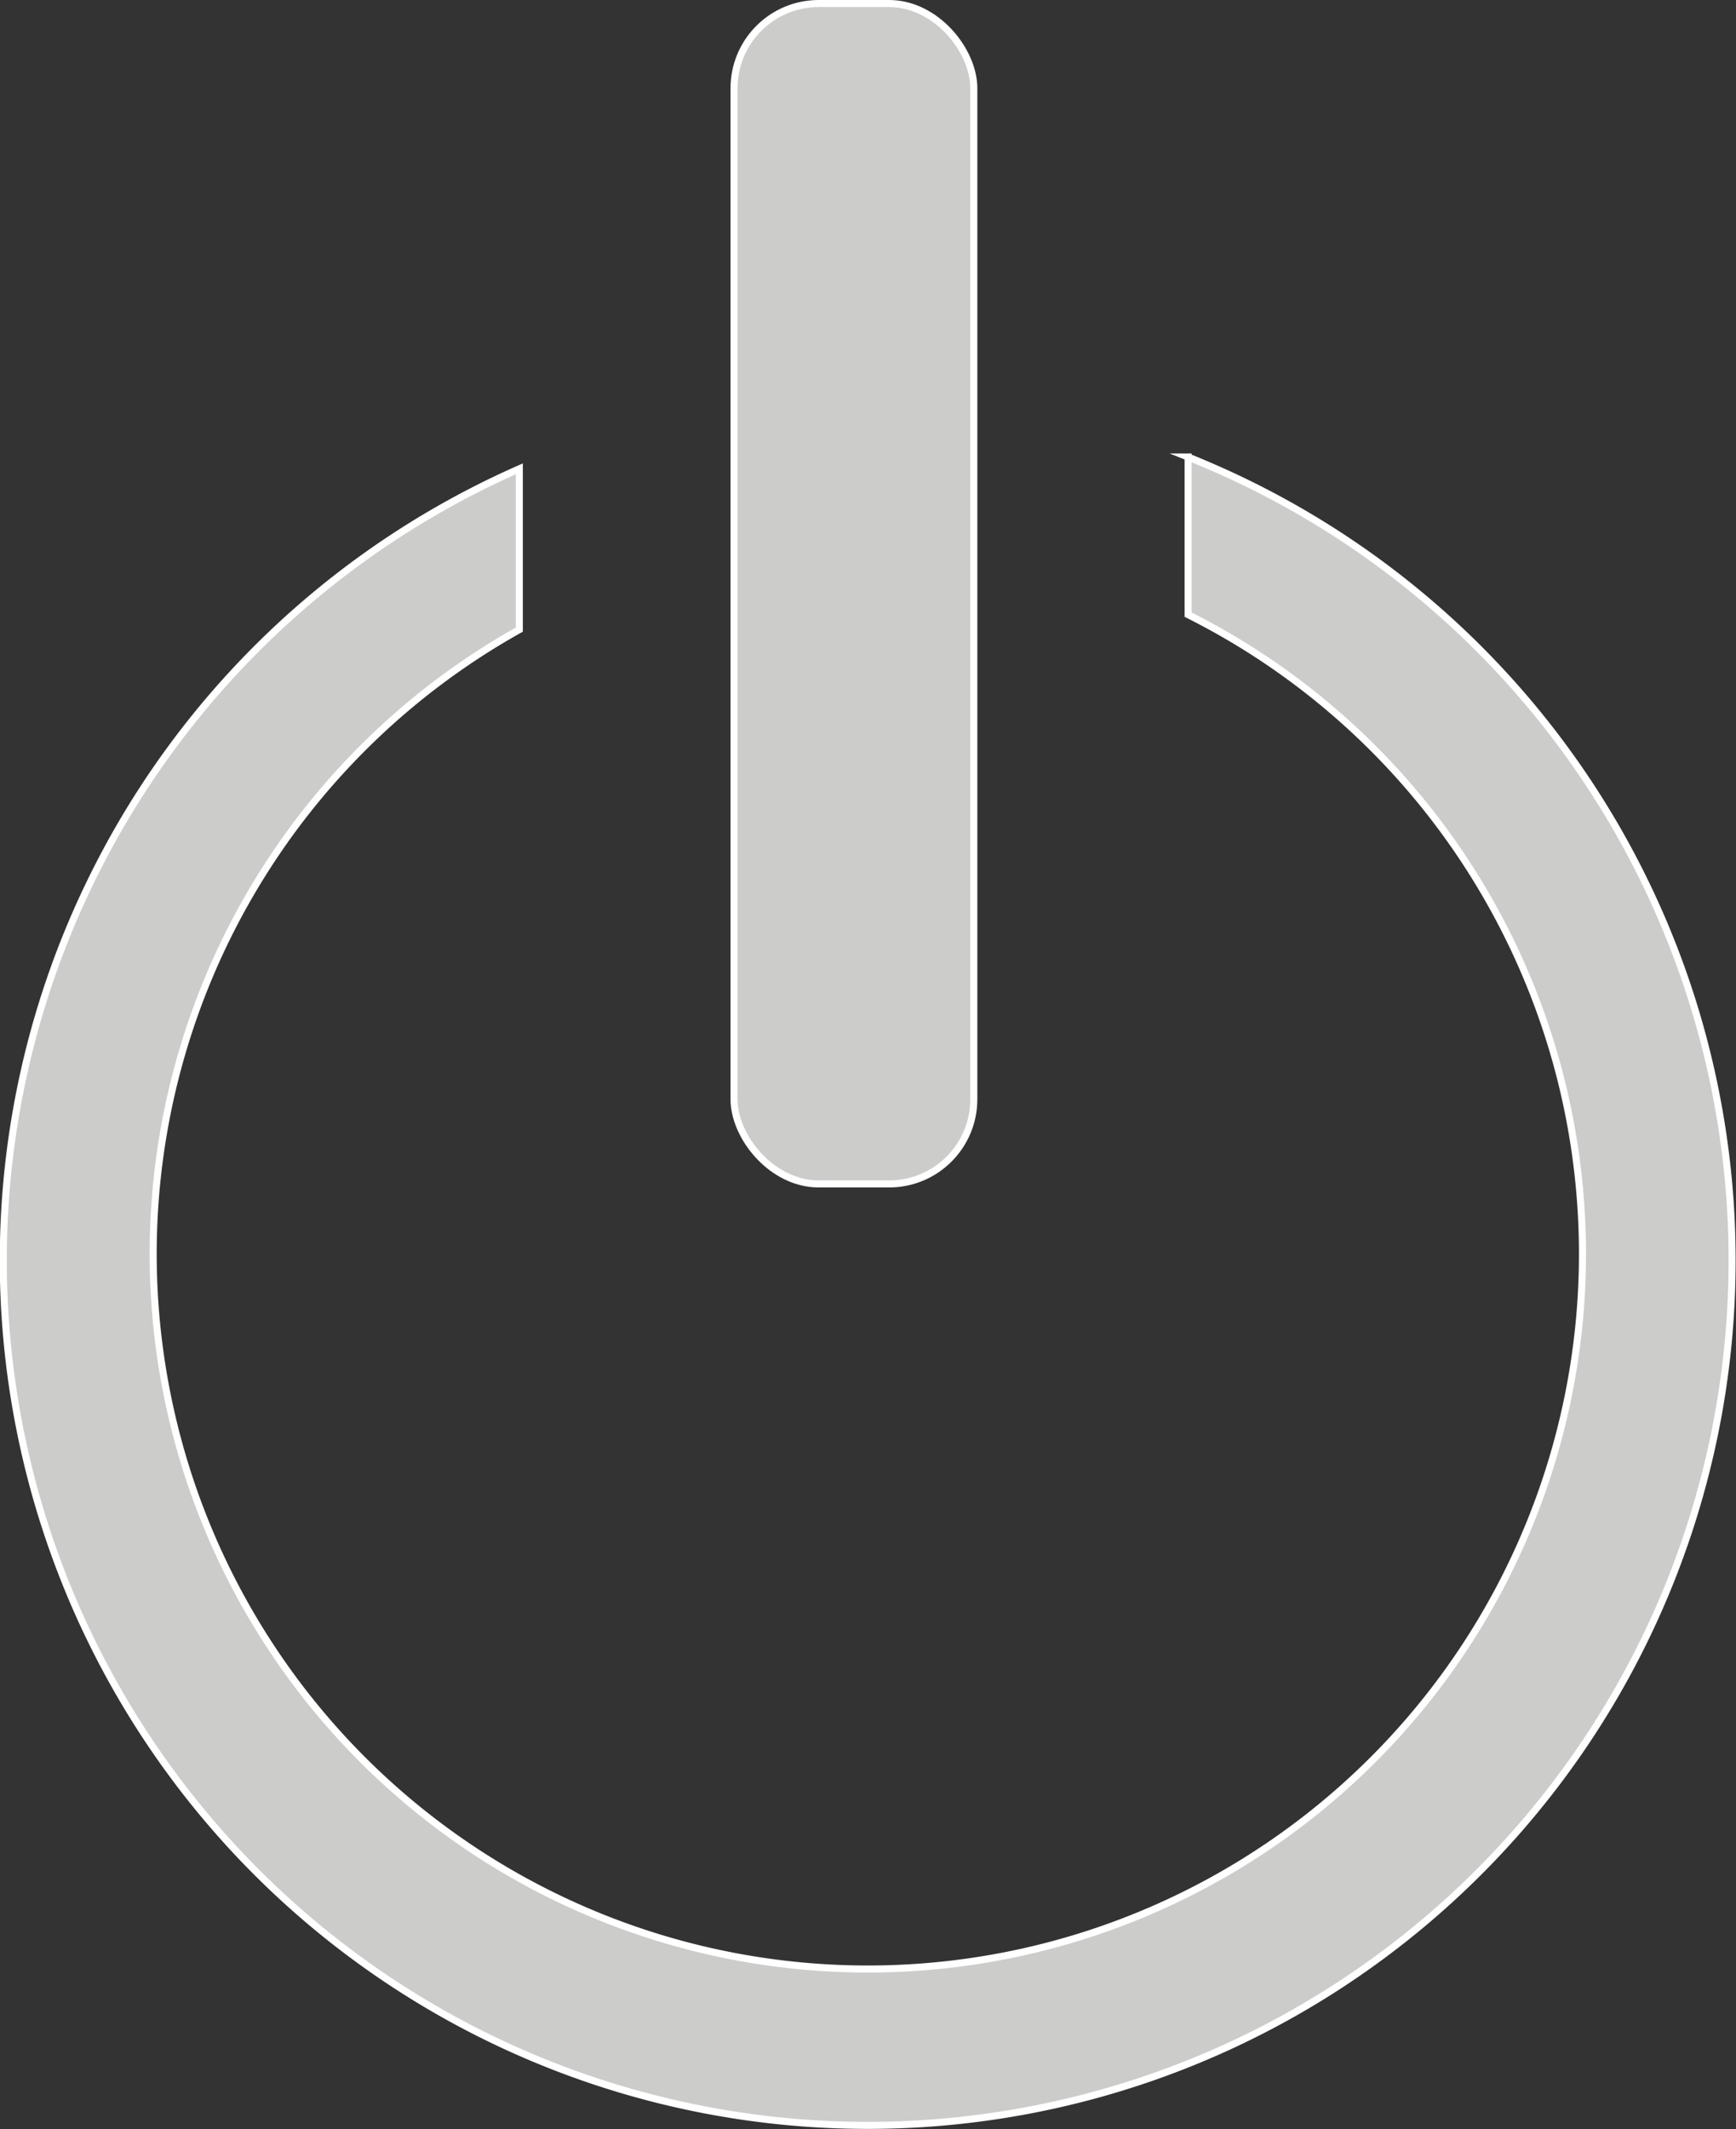 <svg id="powerIcon" xmlns="http://www.w3.org/2000/svg" viewBox="0 0 246.1 301.65">
  <rect x="0" y="0" width="246.1" height="301.65" fill="#333333" stroke="none"/>
  <defs>
    <style>
      .cls-1 {
        fill: #cccccb;
        stroke: #fff;
        stroke-miterlimit: 10;
      }
    </style>
  </defs>
  <title>powerIcon</title>
  <path id="powerBody" class="cls-1" d="M361.81,283.07v22.34A101.31,101.31,0,1,1,267,307.53V284.75a122.54,122.54,0,1,0,94.77-1.68Z" transform="translate(-193.38 -218.33)"/>
  <rect id="stick" class="cls-1" x="104.06" y="0.5" width="33.99" height="167.23" rx="12" ry="12"/>
</svg>
